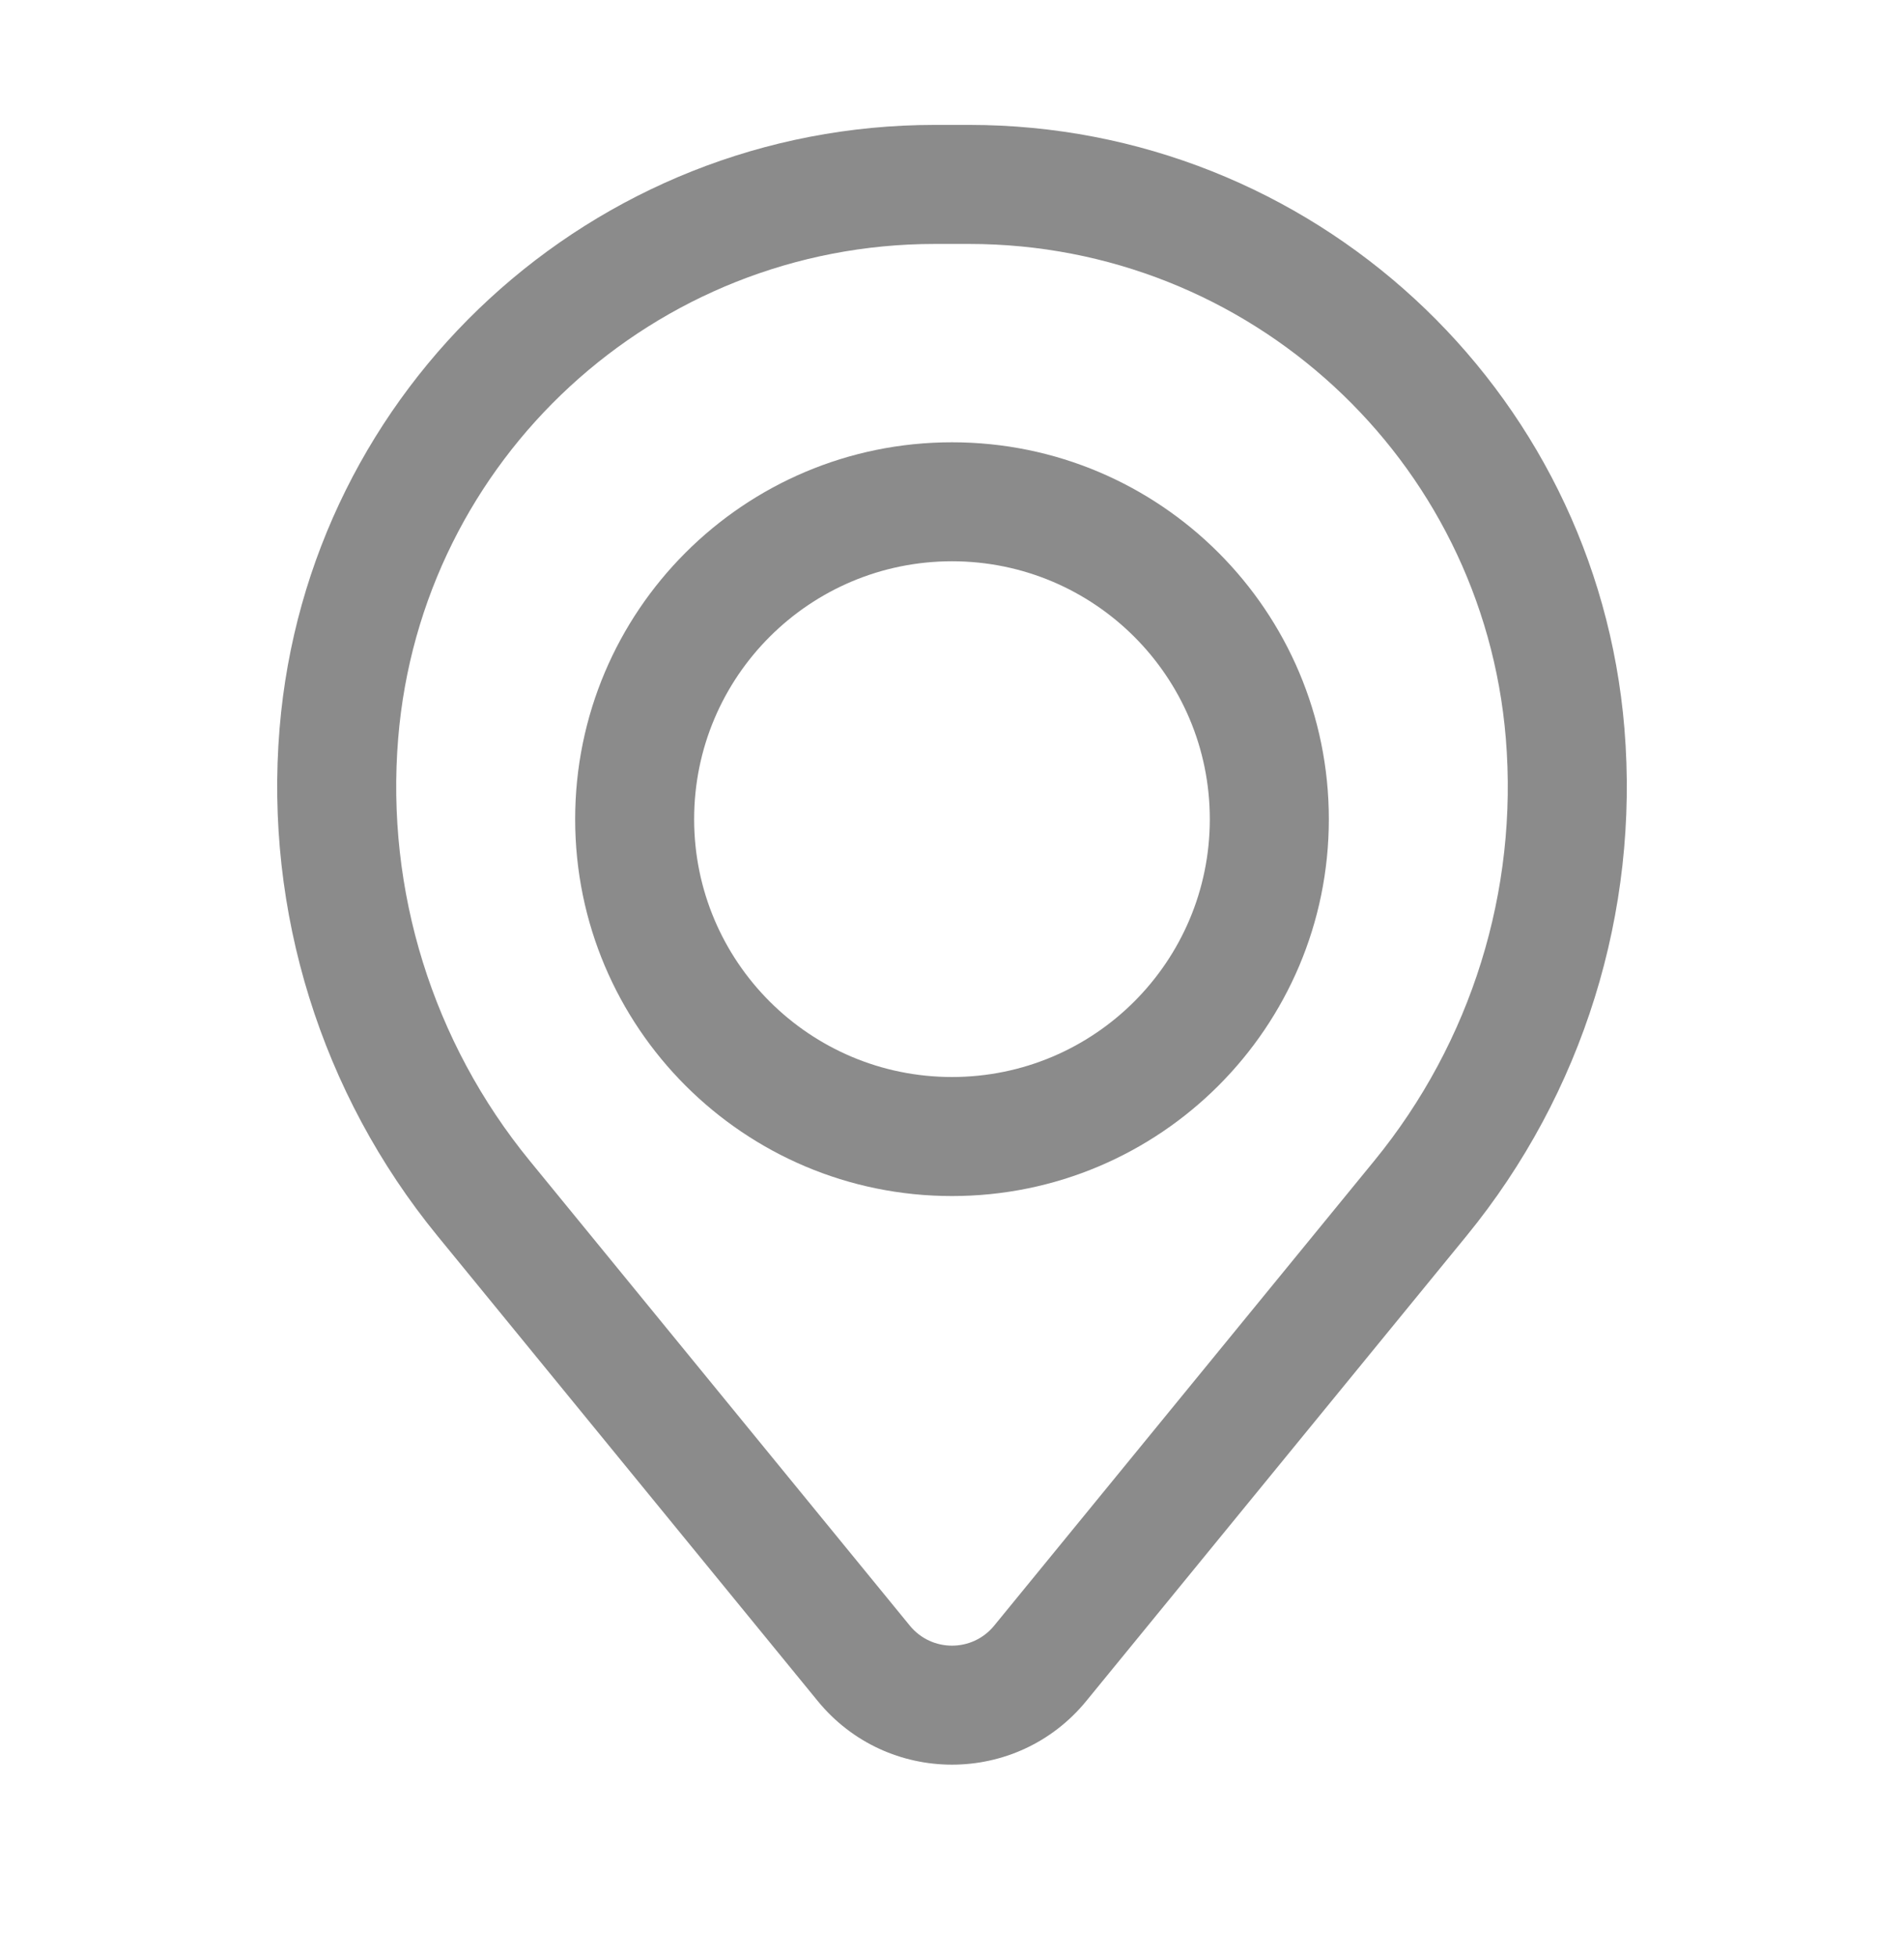 <svg width="37" height="38" viewBox="0 0 37 38" fill="none" xmlns="http://www.w3.org/2000/svg">
<path fill-rule="evenodd" clip-rule="evenodd" d="M11.177 15.917C11.177 11.872 14.456 8.594 18.5 8.594C22.544 8.594 25.823 11.872 25.823 15.917C25.823 19.961 22.544 23.24 18.5 23.24C14.456 23.24 11.177 19.961 11.177 15.917ZM18.5 10.906C15.733 10.906 13.489 13.149 13.489 15.917C13.489 18.684 15.733 20.927 18.5 20.927C21.267 20.927 23.51 18.684 23.51 15.917C23.51 13.149 21.267 10.906 18.5 10.906Z" fill="#8B8B8B"/>
<path fill-rule="evenodd" clip-rule="evenodd" d="M5.433 14.154C5.98 7.527 11.518 2.427 18.167 2.427H18.833C25.482 2.427 31.02 7.527 31.567 14.154C31.86 17.714 30.76 21.249 28.499 24.014L21.11 33.051C19.761 34.701 17.239 34.701 15.89 33.051L8.501 24.014C6.24 21.249 5.14 17.714 5.433 14.154ZM18.167 4.74C12.721 4.74 8.185 8.917 7.738 14.344C7.494 17.307 8.409 20.249 10.291 22.551L17.68 31.587C18.104 32.106 18.896 32.106 19.32 31.587L26.709 22.551C28.591 20.249 29.506 17.307 29.262 14.344C28.814 8.917 24.279 4.74 18.833 4.74H18.167Z" fill="#8B8B8B"/>
</svg>
